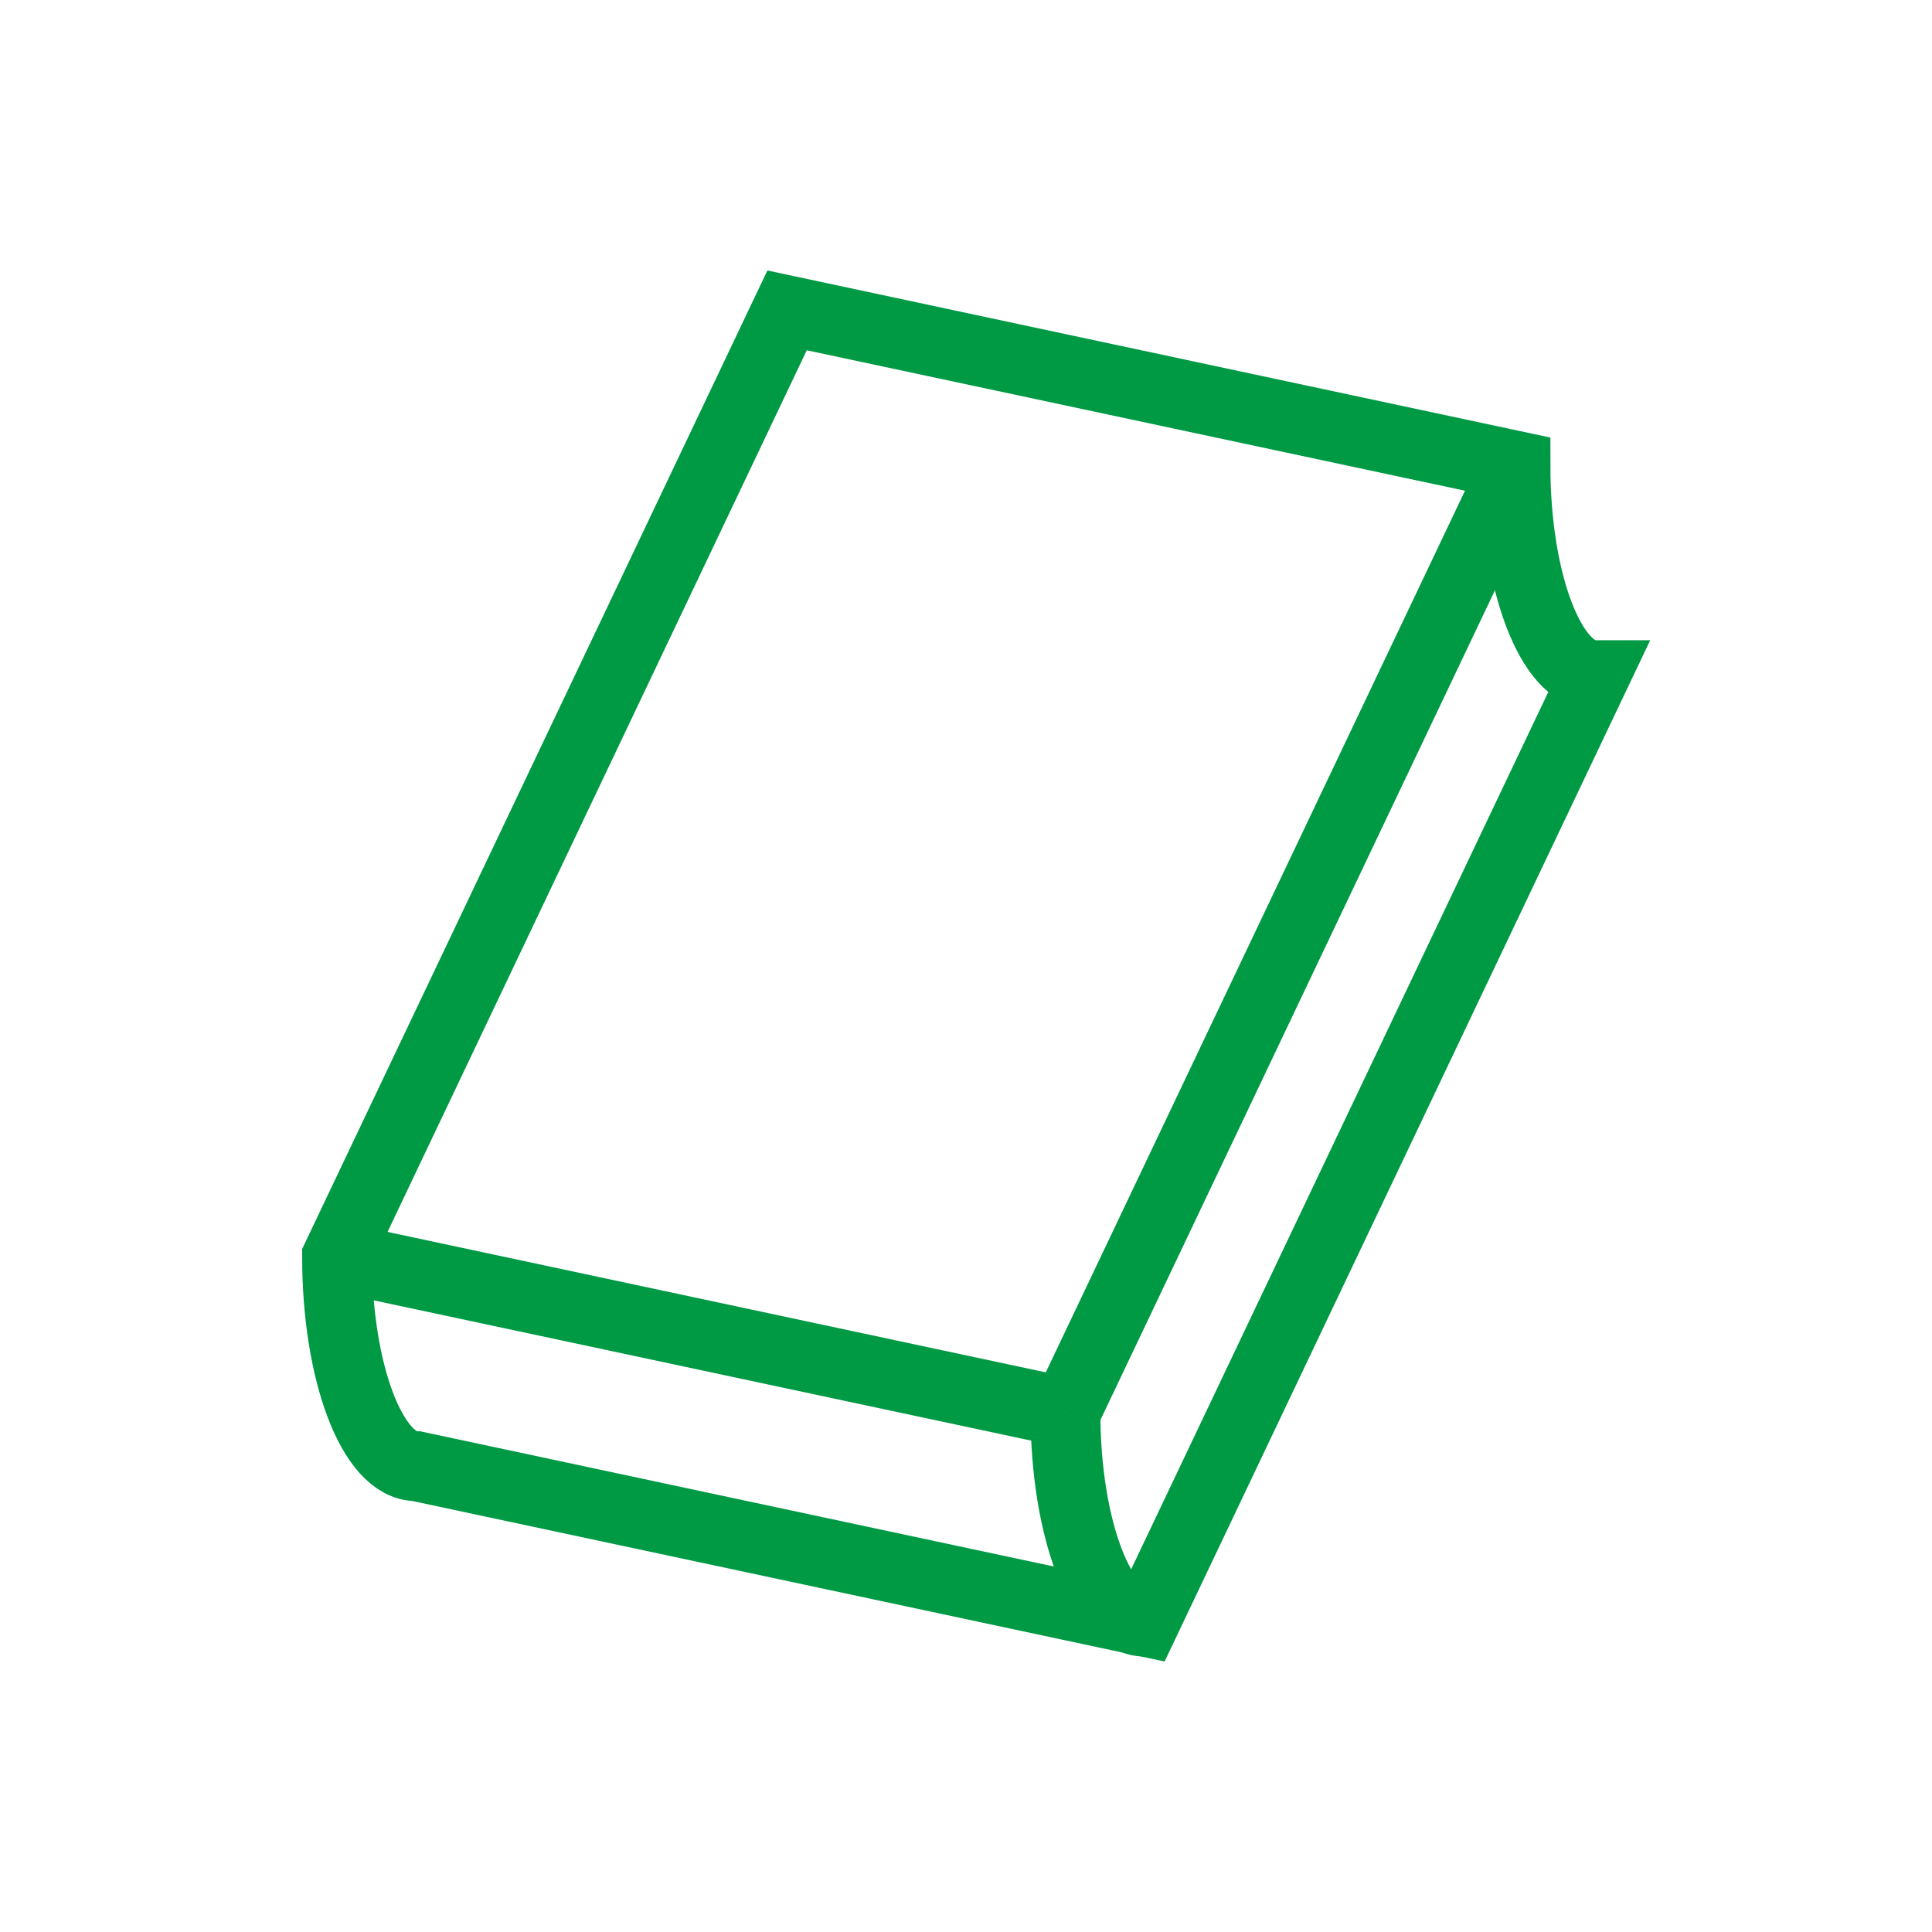 <?xml version="1.0" encoding="utf-8"?>
<!-- Generator: Adobe Illustrator 16.0.0, SVG Export Plug-In . SVG Version: 6.00 Build 0)  -->
<!DOCTYPE svg PUBLIC "-//W3C//DTD SVG 1.1//EN" "http://www.w3.org/Graphics/SVG/1.1/DTD/svg11.dtd">
<svg version="1.1" id="图层_1" xmlns="http://www.w3.org/2000/svg" xmlns:xlink="http://www.w3.org/1999/xlink" x="0px" y="0px"
	 width="1024px" height="1024px" viewBox="0 0 1024 1024" enable-background="new 0 0 1024 1024" xml:space="preserve">
<g>
	
		<line fill="none" stroke="#009944" stroke-width="37" stroke-miterlimit="10" x1="178.644" y1="666.15" x2="564.714" y2="748.527"/>
	
		<line fill="none" stroke="#009944" stroke-width="37" stroke-miterlimit="10" x1="803.241" y1="246.883" x2="564.714" y2="748.527"/>
	<path fill="none" stroke="#009944" stroke-width="37" stroke-miterlimit="10" d="M564.714,748.527
		c0,61.336,18.836,110.967,42.113,110.967"/>
	<path fill="none" stroke="#009944" stroke-width="37" stroke-miterlimit="10" d="M178.644,666.15
		c0,61.334,18.836,110.965,42.114,110.965l386.069,82.379l238.529-501.646c-23.279,0-42.115-49.631-42.115-110.965l-386.07-82.378
		L178.644,666.15z"/>
</g>
</svg>

